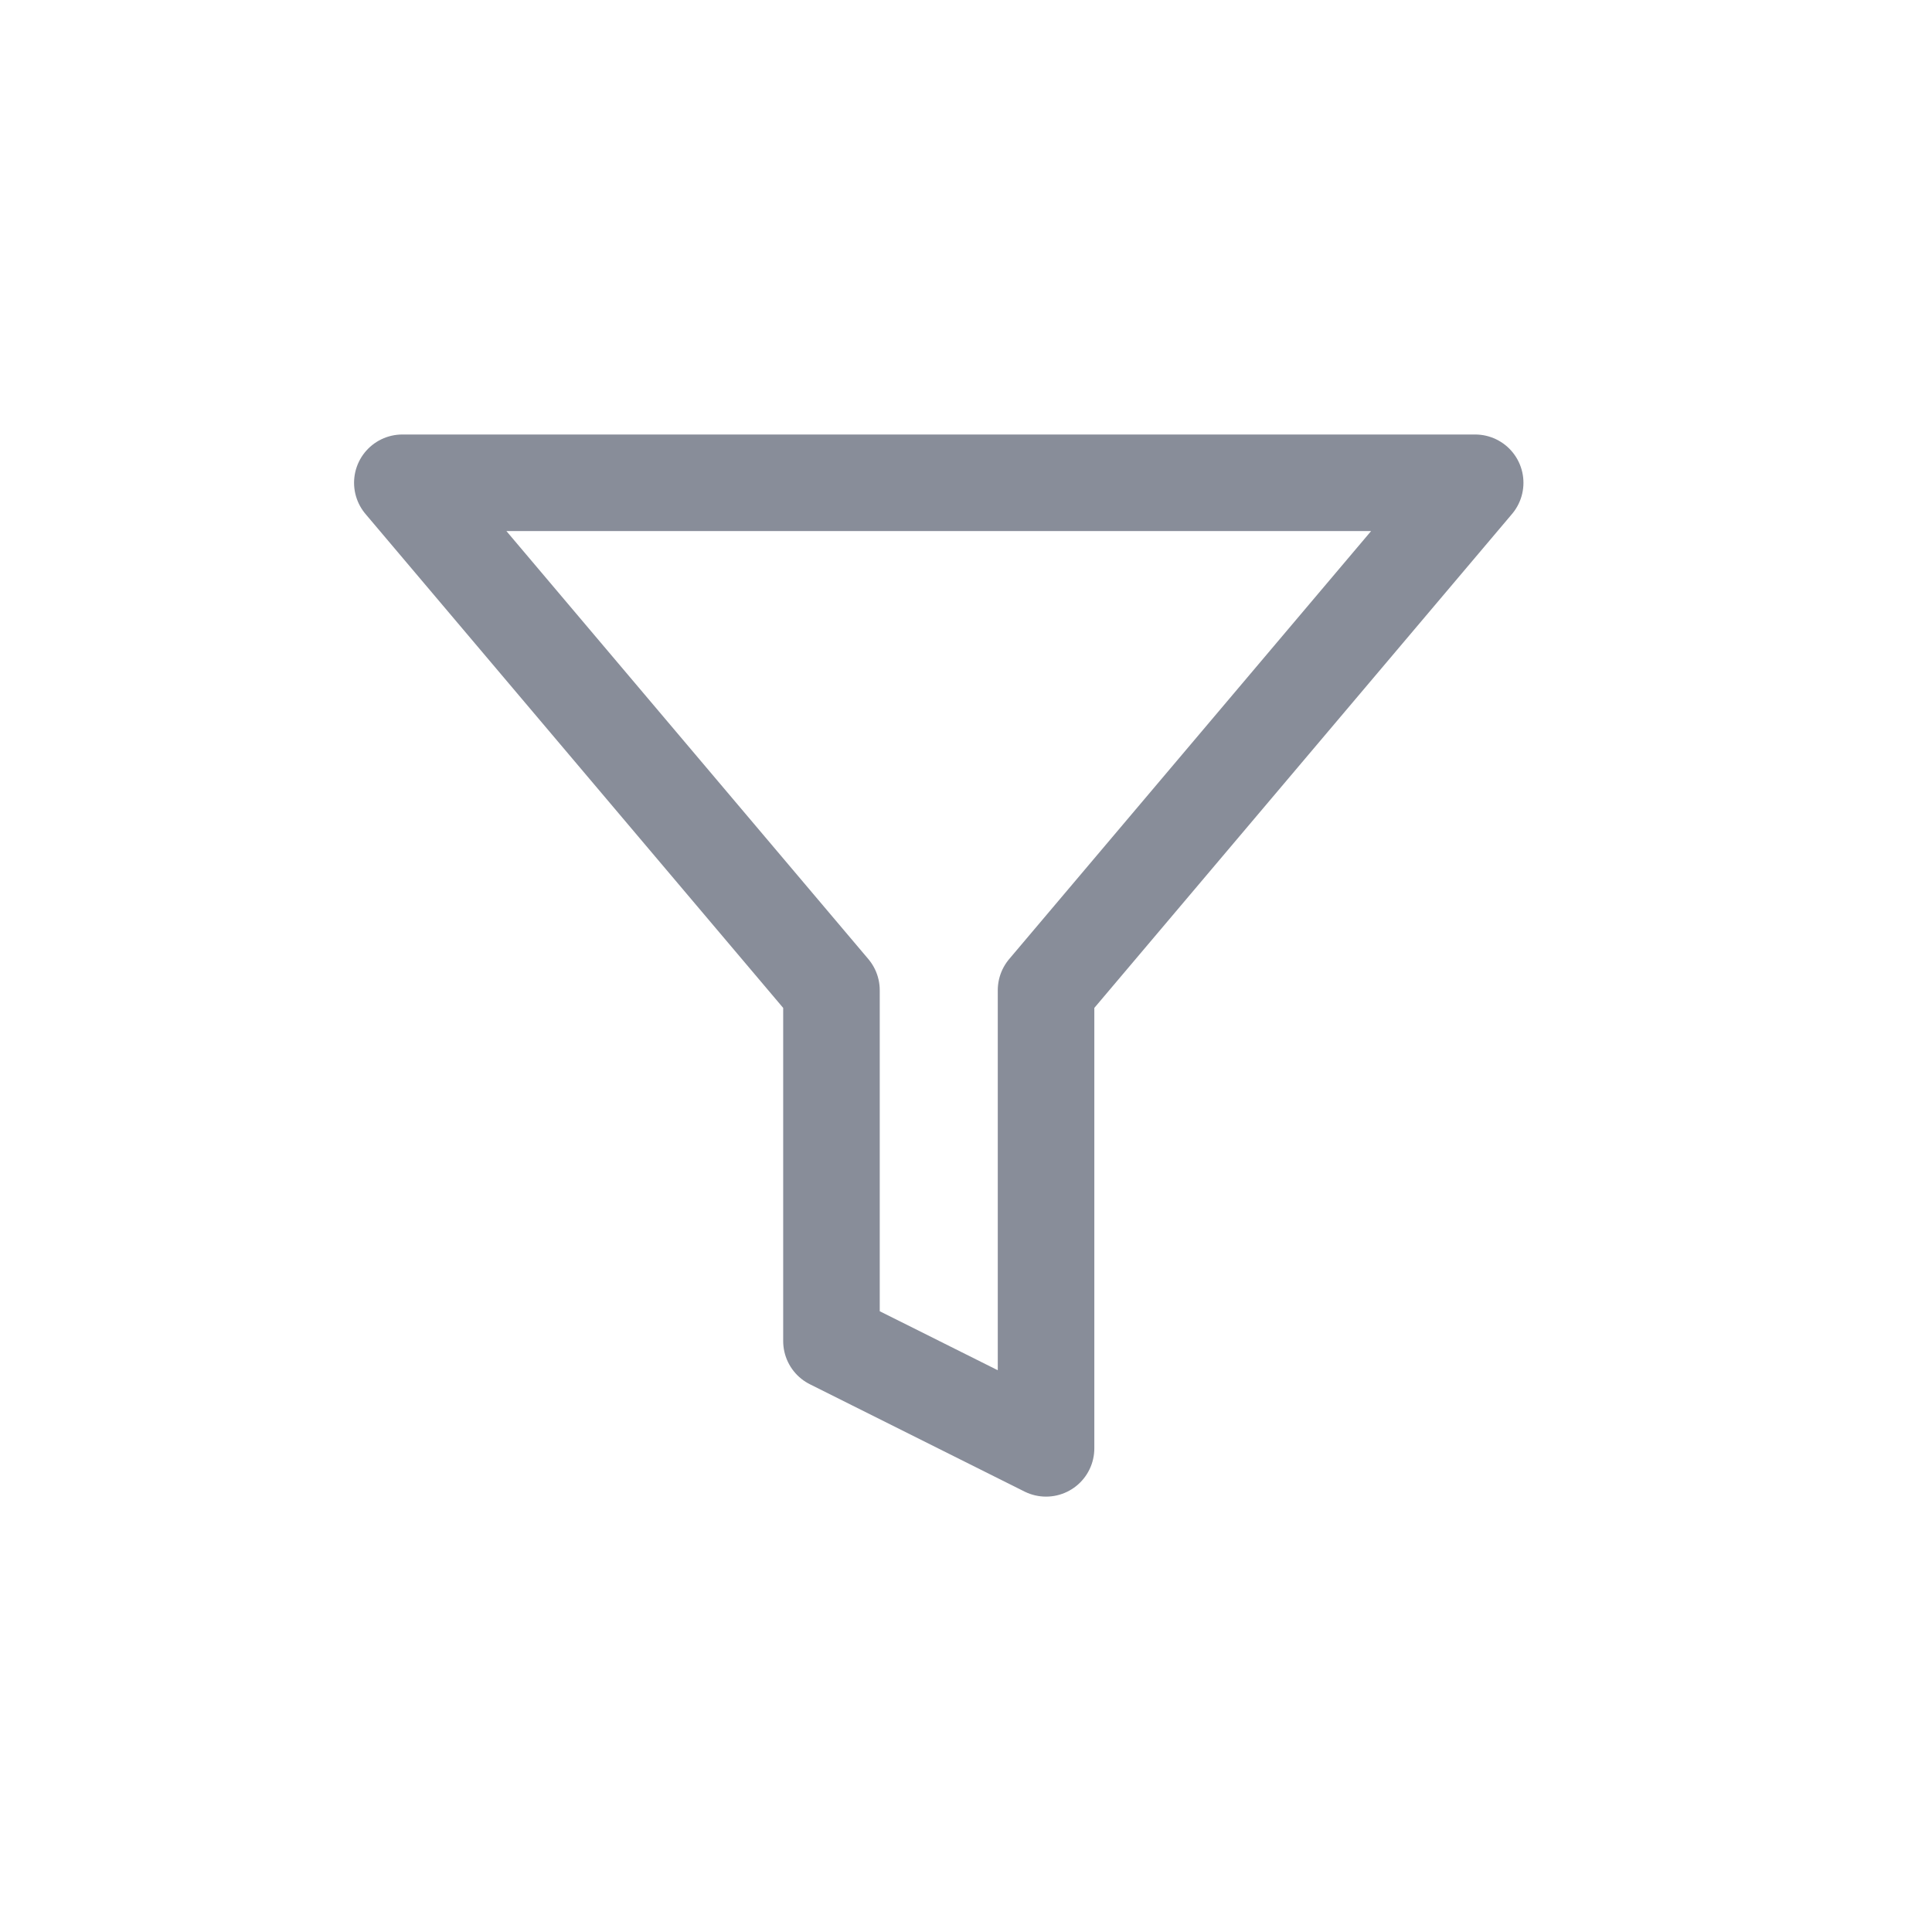 <svg width="44" height="44" viewBox="0 0 44 44" fill="none" xmlns="http://www.w3.org/2000/svg">
<path d="M33.596 10.995H9.163L18.936 22.552V30.542L23.823 32.985V22.552L33.596 10.995Z" stroke="#888D99" stroke-width="2.199" stroke-linecap="round" stroke-linejoin="round"/>
</svg>

